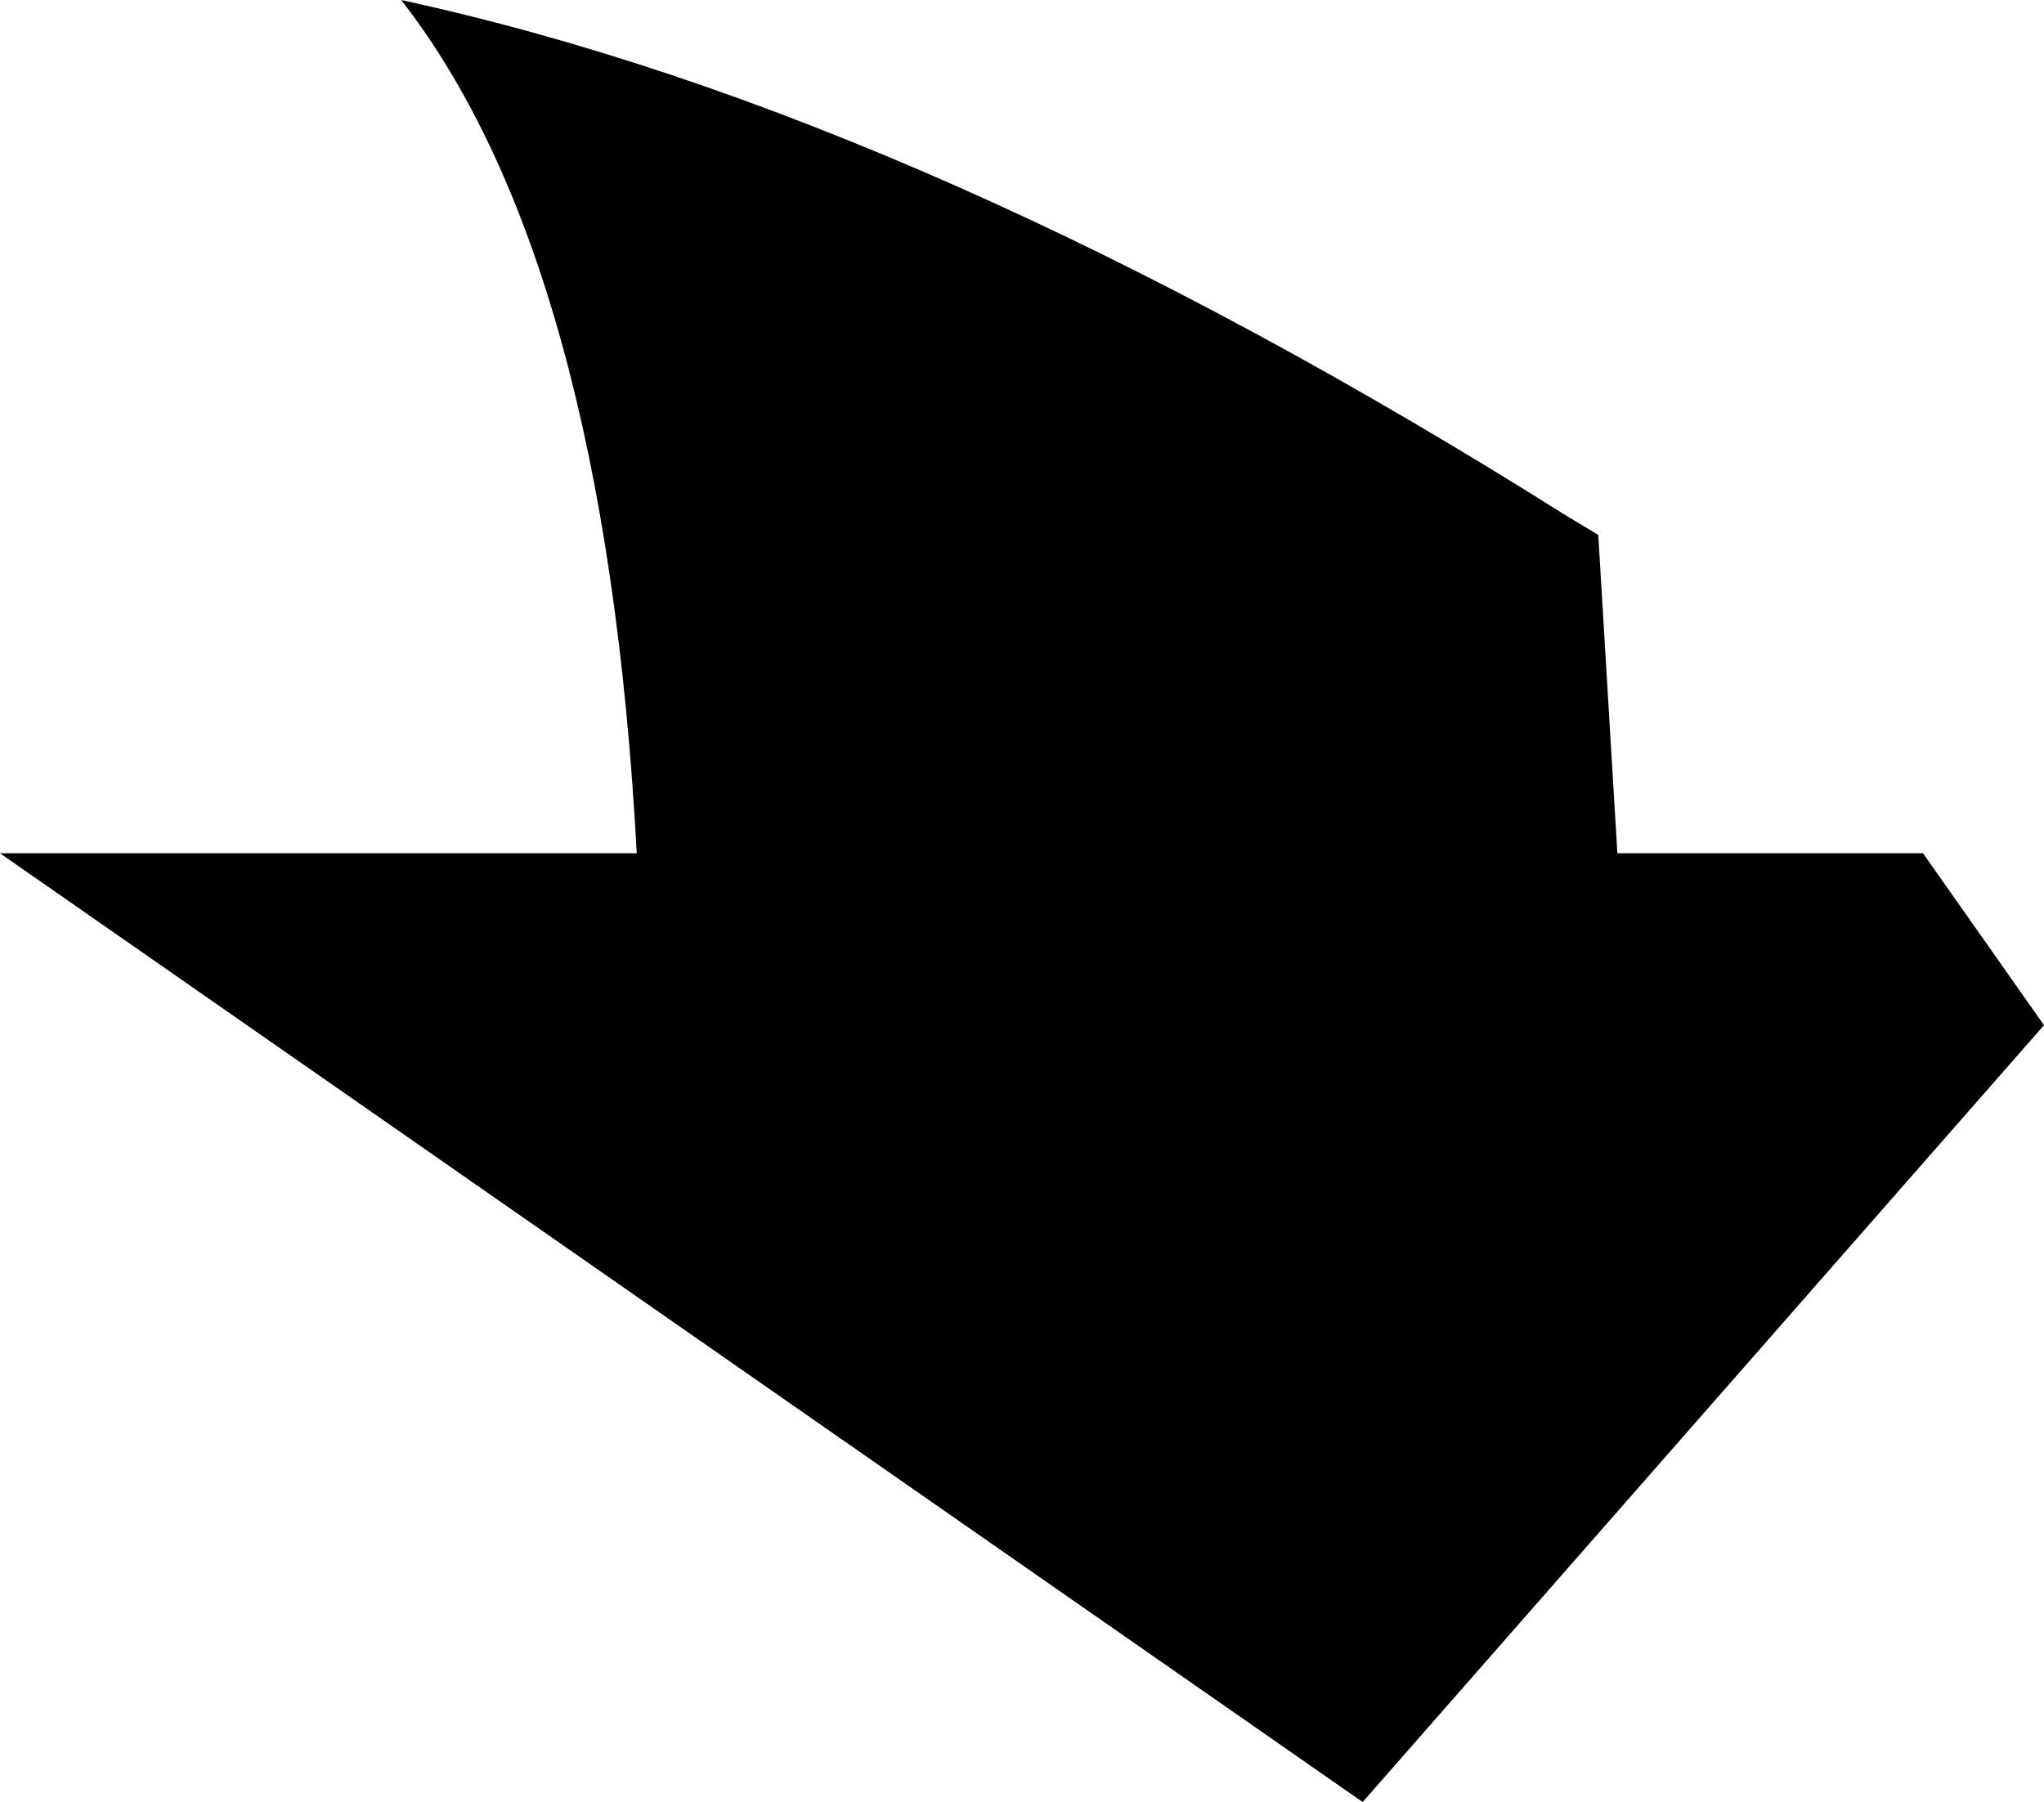 <?xml version="1.0" encoding="UTF-8" standalone="no"?>
<svg xmlns:xlink="http://www.w3.org/1999/xlink" height="14.15px" width="16.05px" xmlns="http://www.w3.org/2000/svg">
  <g transform="matrix(1.0, 0.0, 0.0, 1.0, -199.35, -90.25)">
    <path d="M202.5 90.25 Q206.65 91.15 211.65 94.3 L211.9 94.45 212.05 96.95 214.45 96.95 215.4 98.3 210.05 104.4 199.35 96.95 204.35 96.95 Q204.1 92.3 202.5 90.25" fill="#000000" fill-rule="evenodd" stroke="none"/>
  </g>
</svg>
